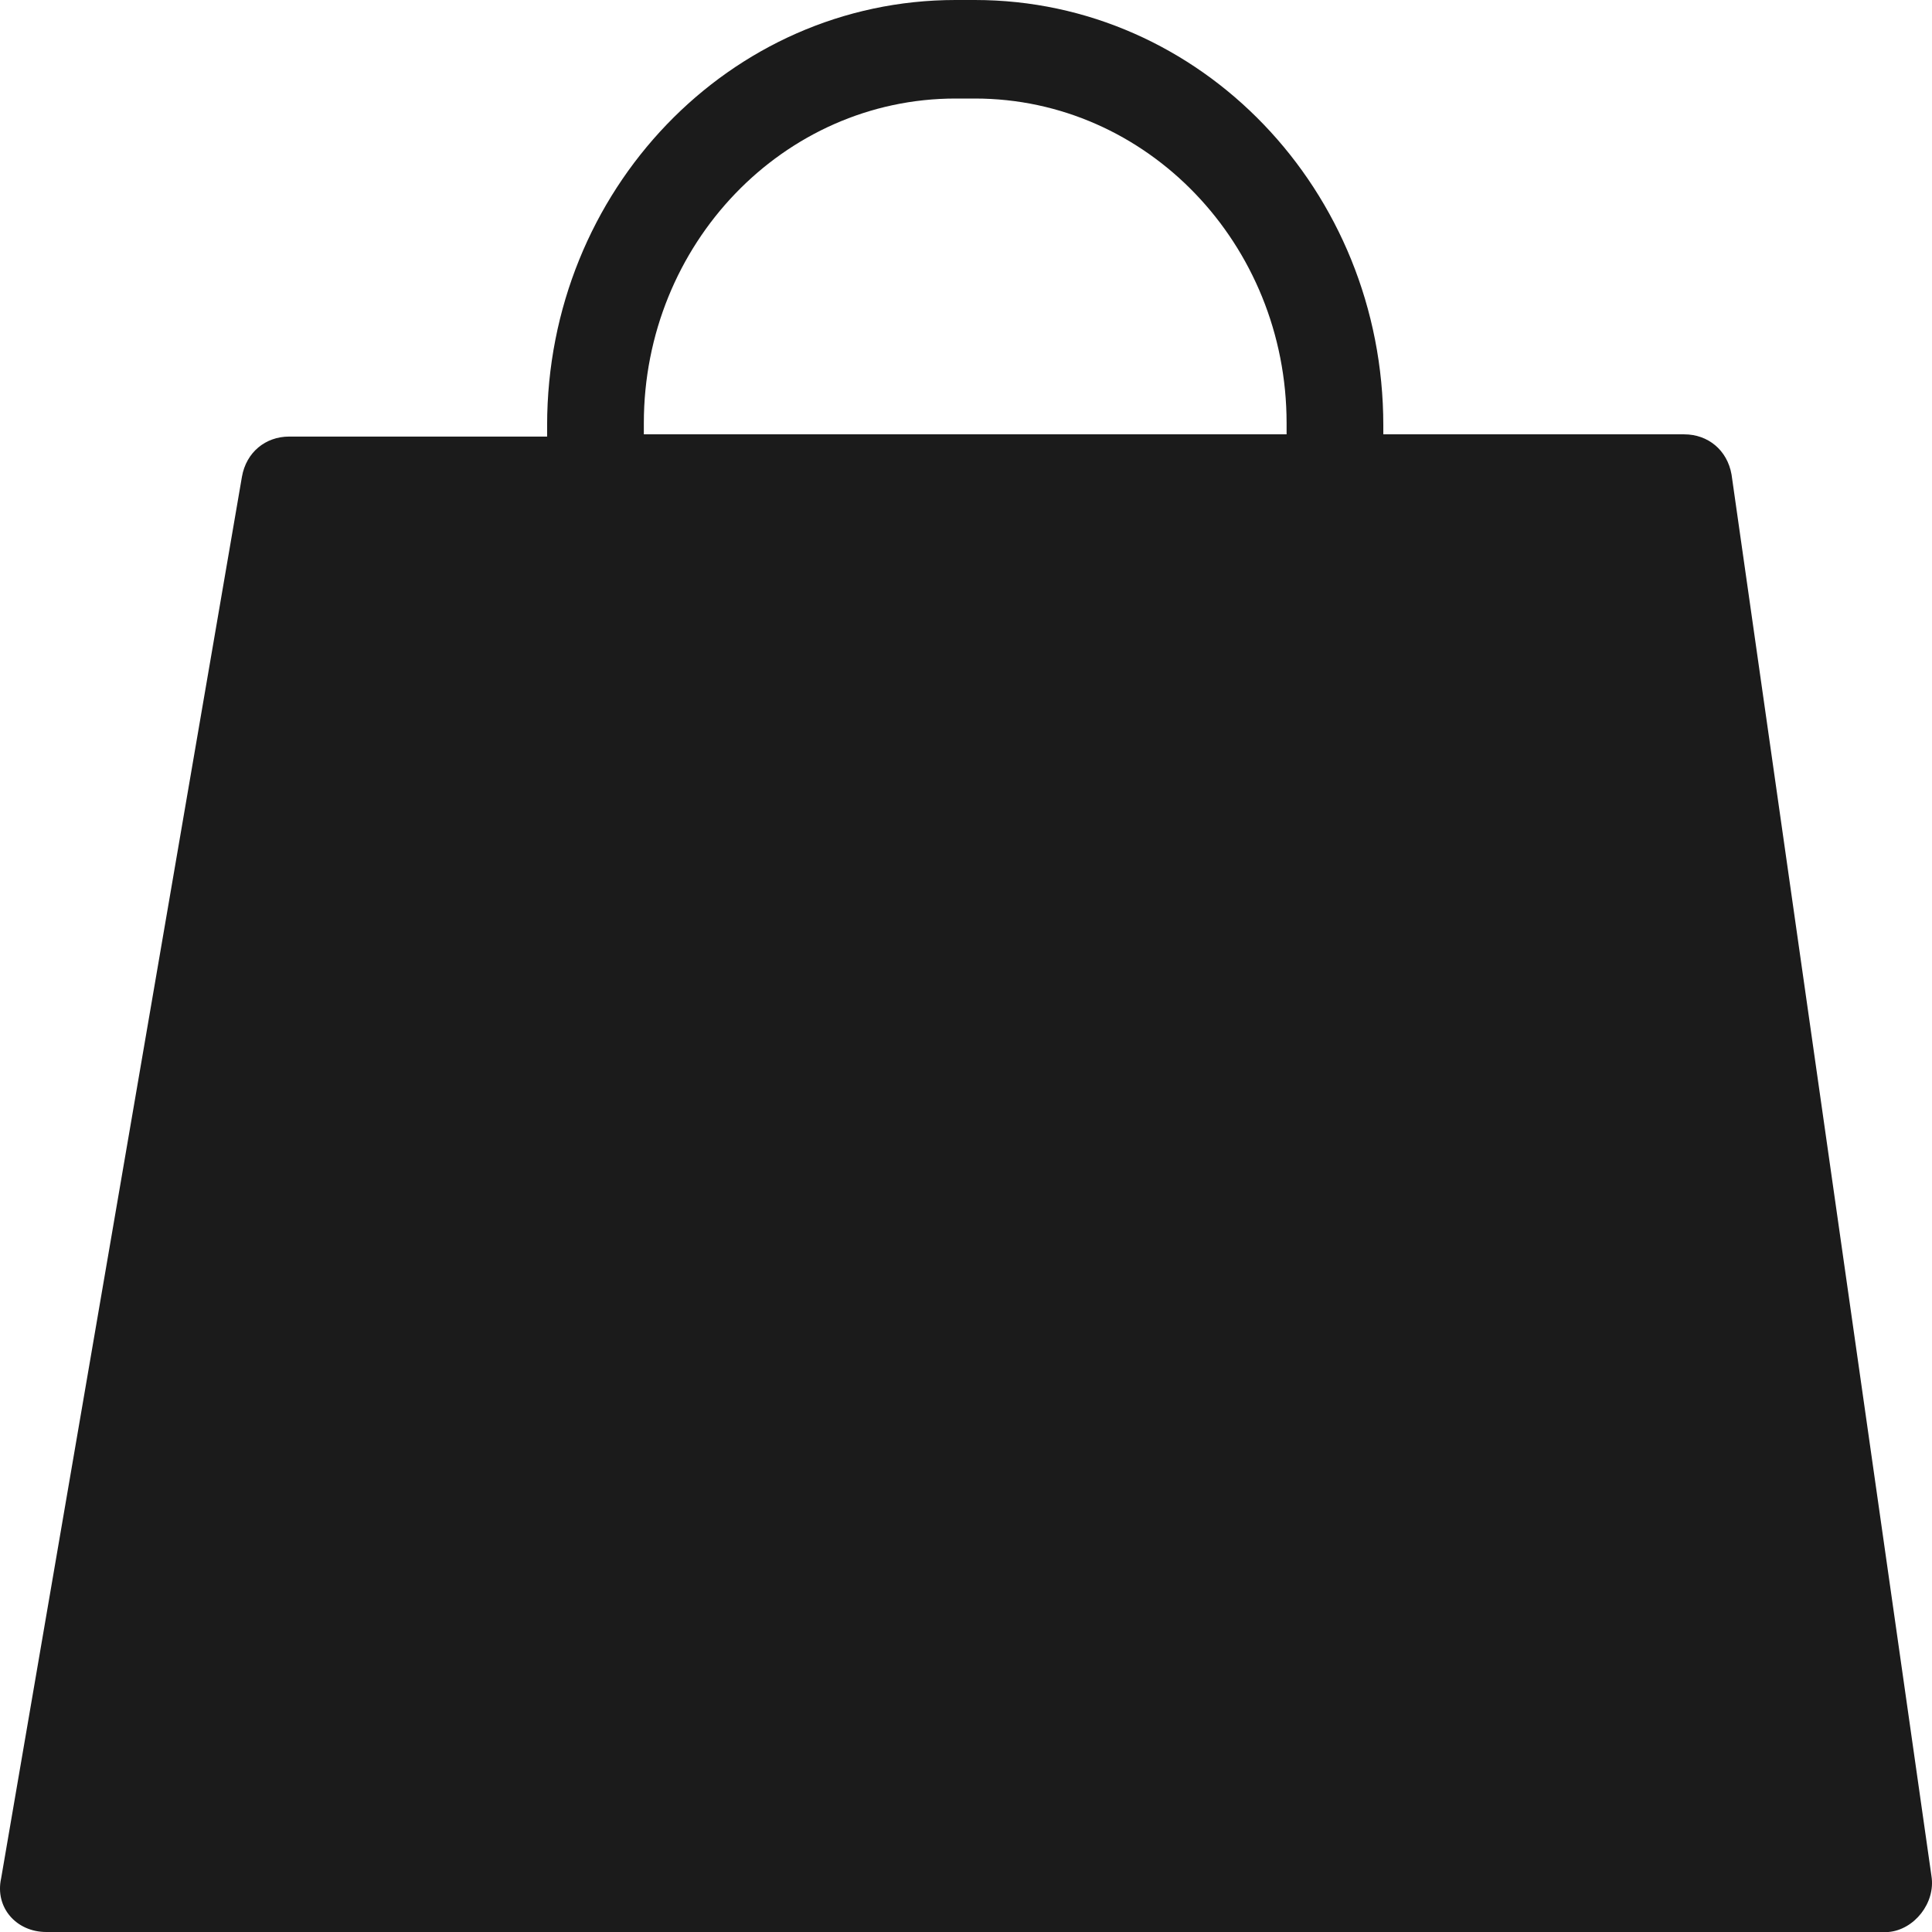 <svg width="32" height="32" viewBox="0 0 32 32" fill="none" xmlns="http://www.w3.org/2000/svg">
<path d="M31.991 31.073L28.68 7.861C28.609 7.453 28.288 7.194 27.896 7.194H22.912V7.045C22.912 3.152 19.886 0 16.147 0H15.827C12.089 0 9.062 3.152 9.062 7.045V7.231H4.79C4.398 7.231 4.078 7.49 4.007 7.898L0.019 31.11C-0.088 31.592 0.268 32 0.767 32H31.279C31.706 31.963 32.062 31.518 31.991 31.073ZM10.664 7.008C10.664 4.042 12.979 1.632 15.827 1.632H16.147C18.996 1.632 21.31 4.042 21.31 7.008V7.194H10.664V7.008Z" fill="#1B1B1B"/>
</svg>
